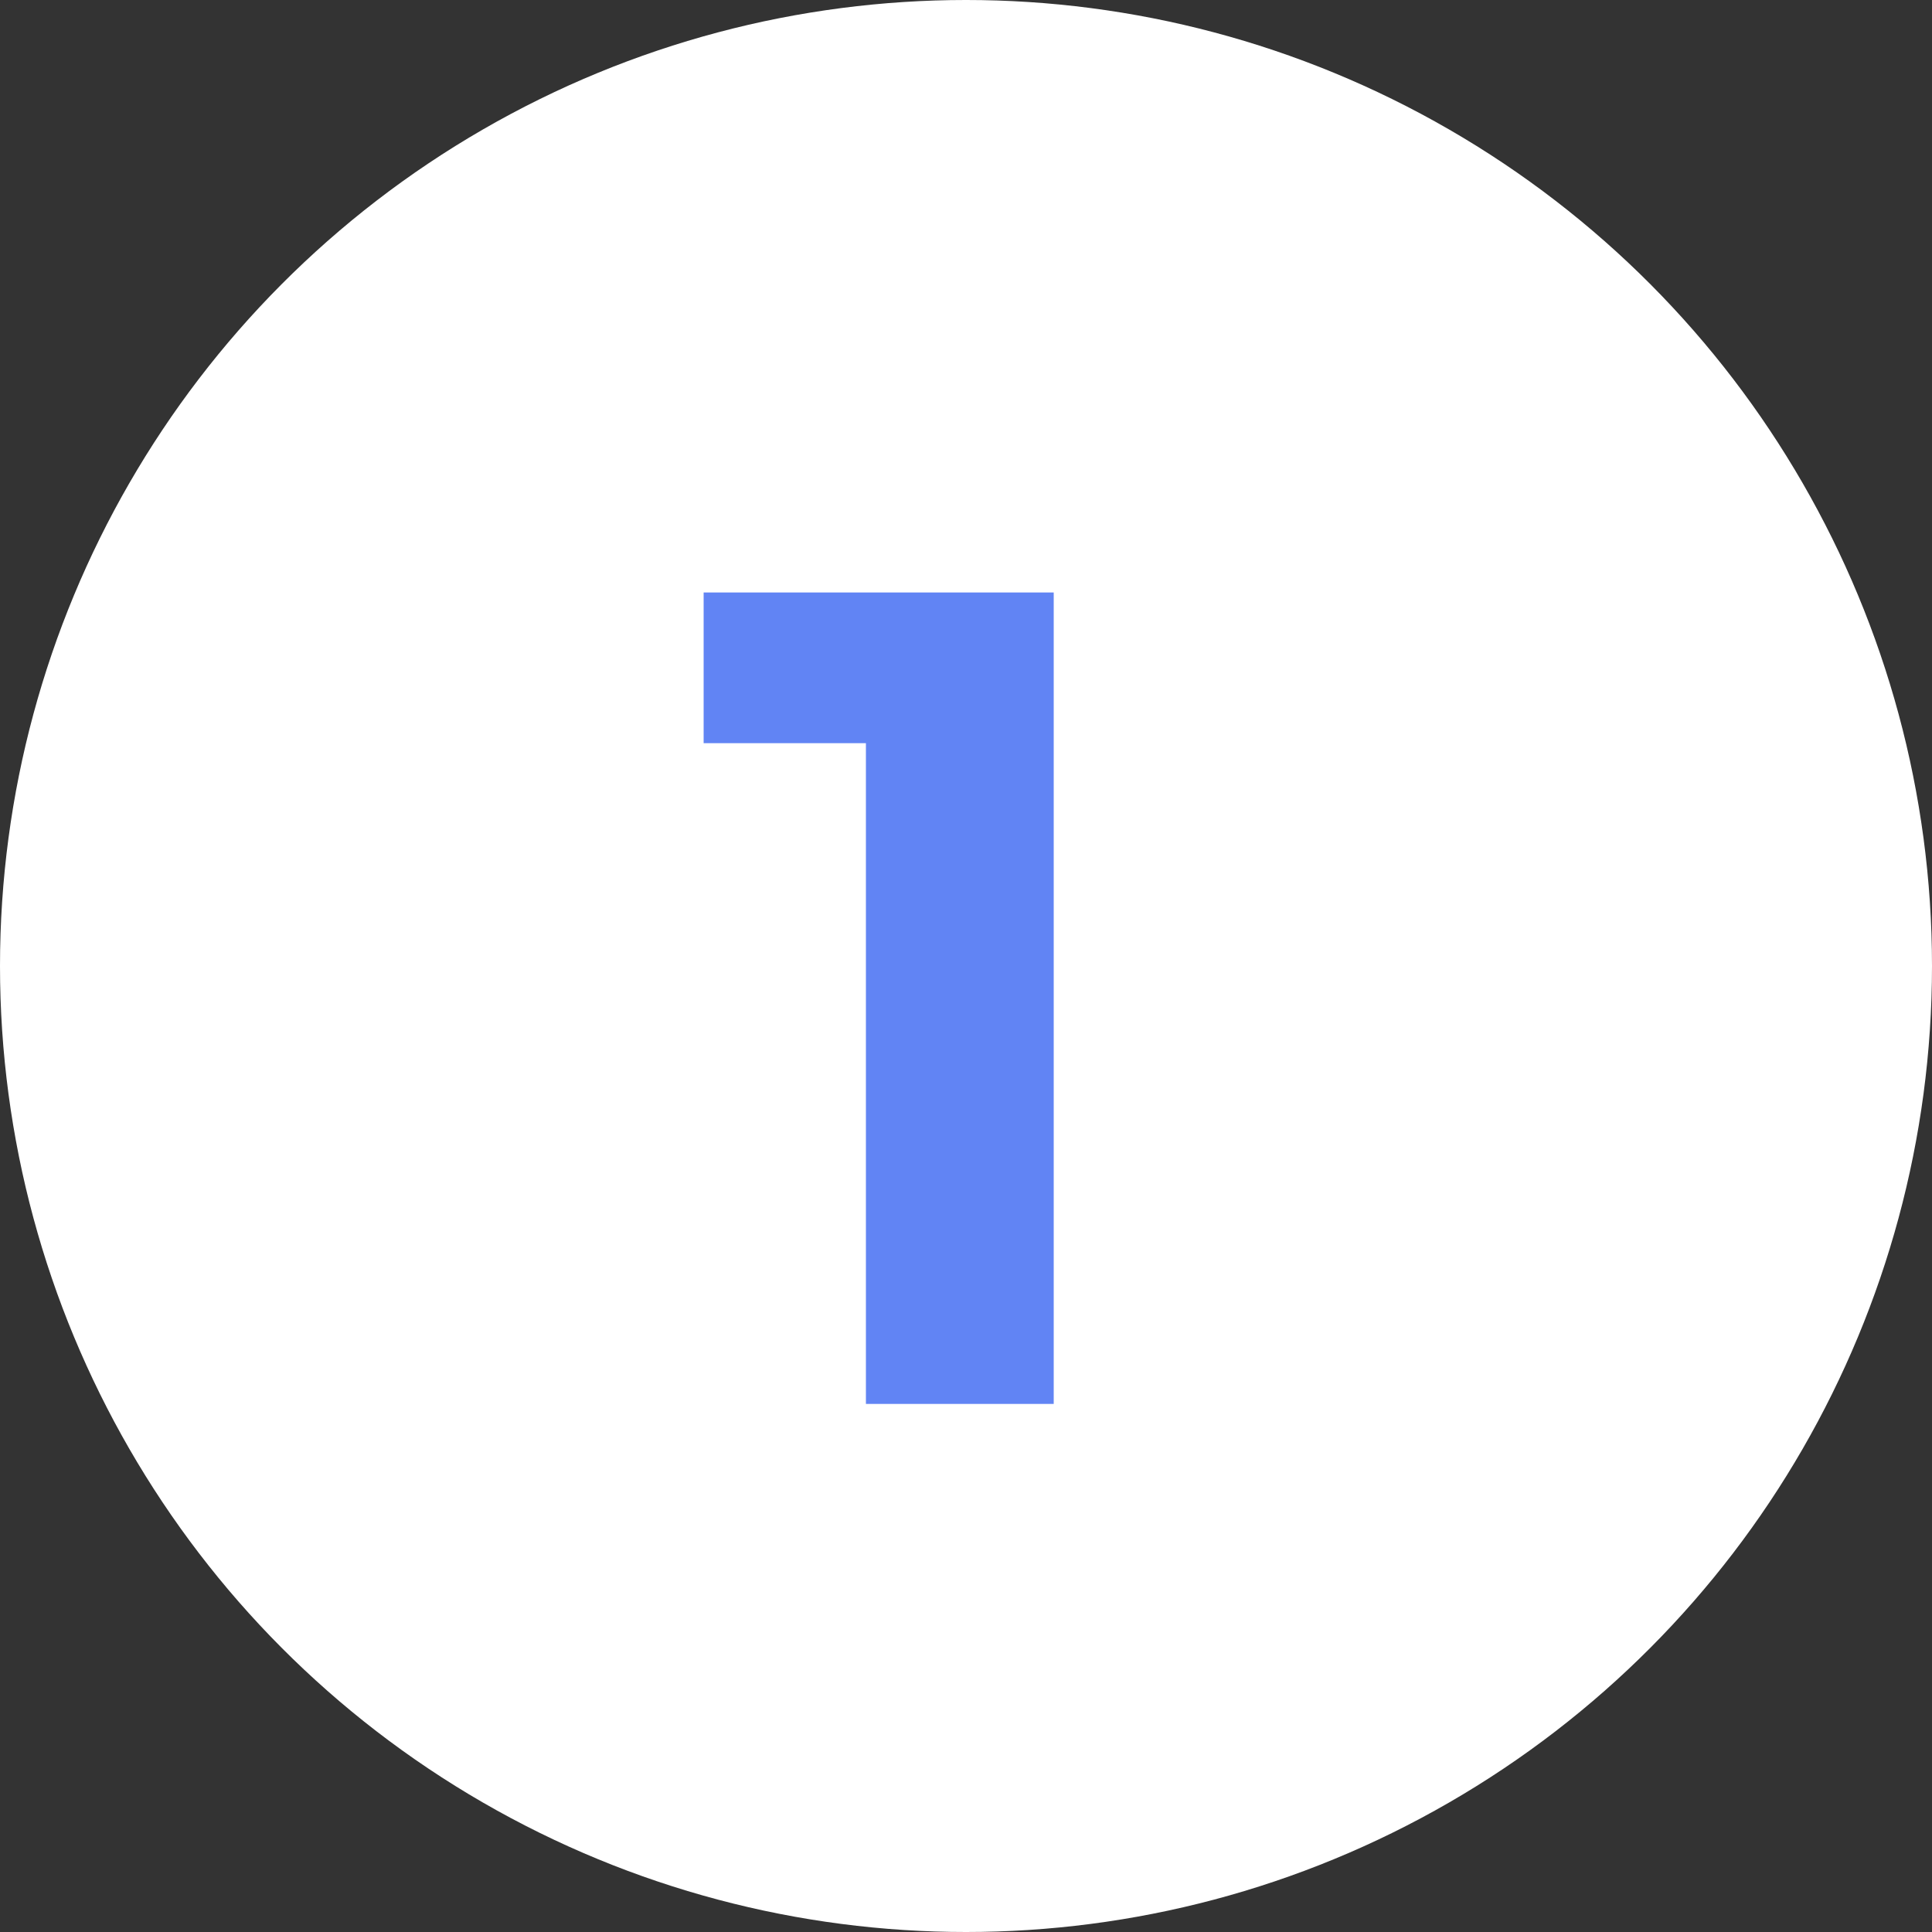 <svg width="75" height="75" viewBox="0 0 75 75" fill="none" xmlns="http://www.w3.org/2000/svg">
<rect x="0" y="0" width="75" height="75" fill="#333333" stroke="none"/>
<circle cx="37.5" cy="37.5" r="37.5" fill="white"/>
<path d="M33.615 54.5V25.7L36.765 28.85H27.315V23H40.905V54.5H33.615Z" fill="#6184F4"/>
</svg>
